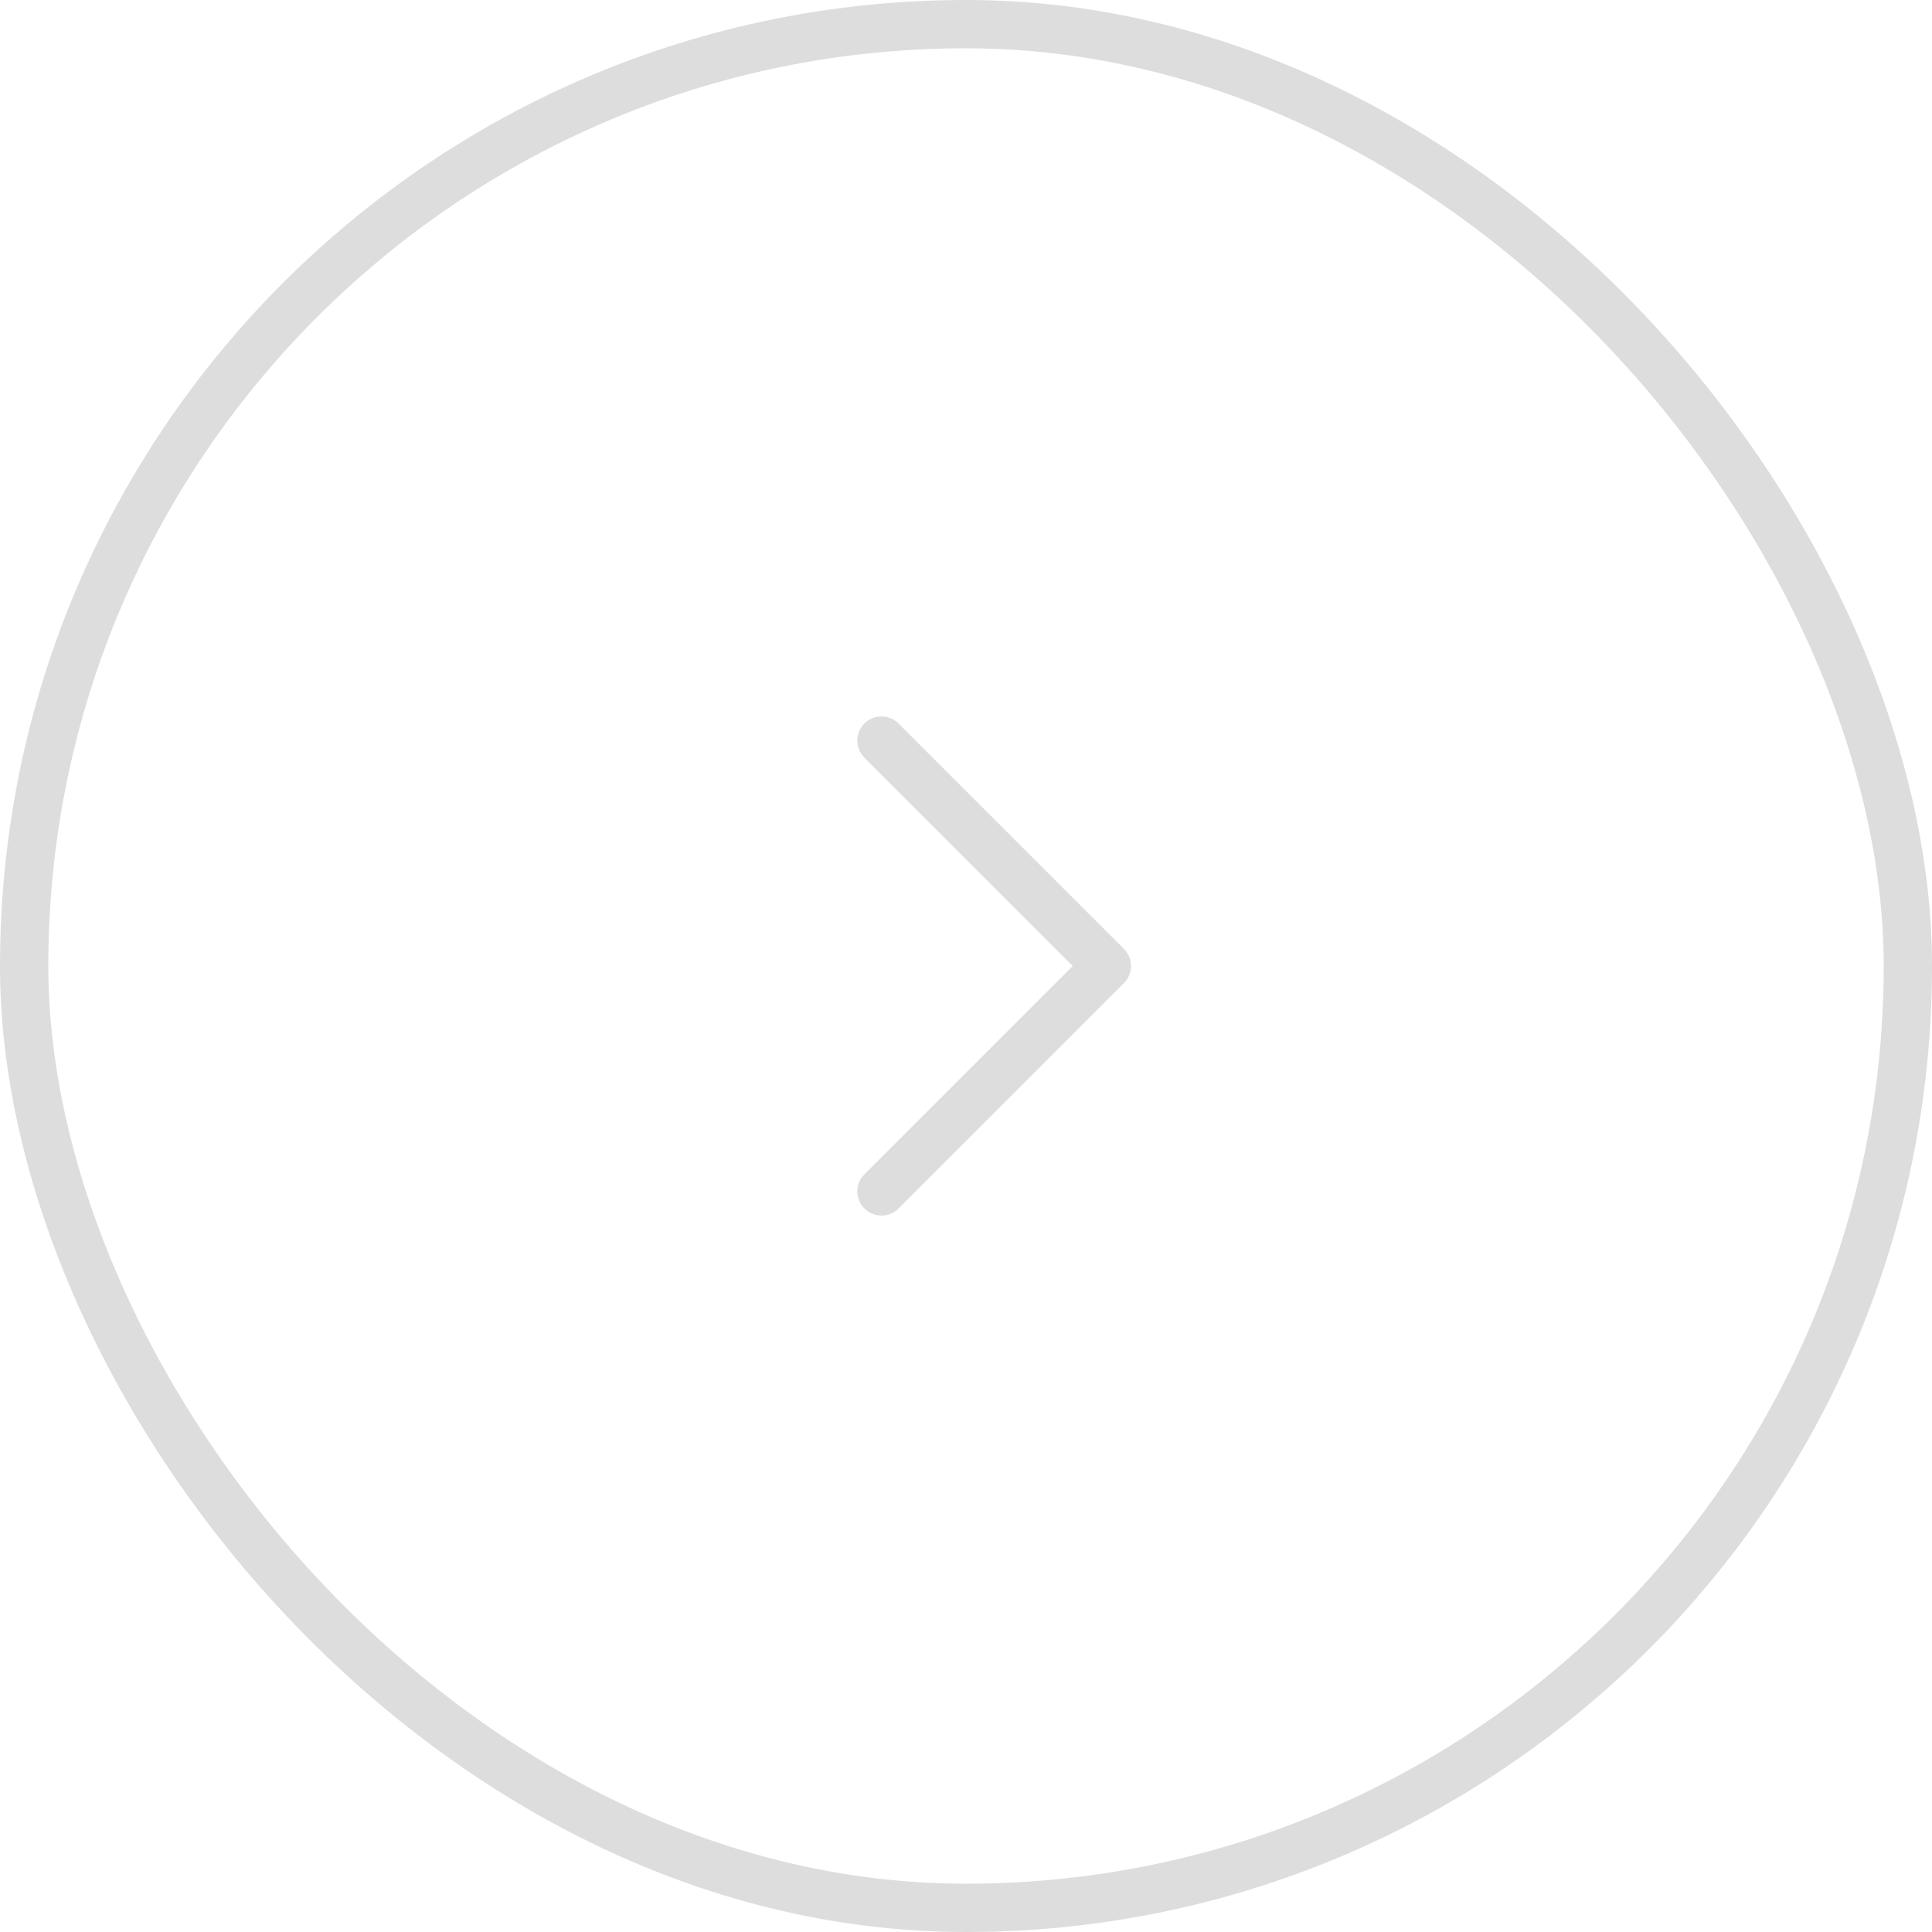 <svg width="40" height="40" viewBox="0 0 40 40" fill="none" xmlns="http://www.w3.org/2000/svg">
<rect x="0.5" y="0.5" width="39" height="39" rx="19.5" stroke="#DDDDDD"/>
<path d="M18.25 24.667L22.917 20L18.25 15.333" stroke="#DDDDDD" stroke-linecap="round" stroke-linejoin="round"/>
</svg>
